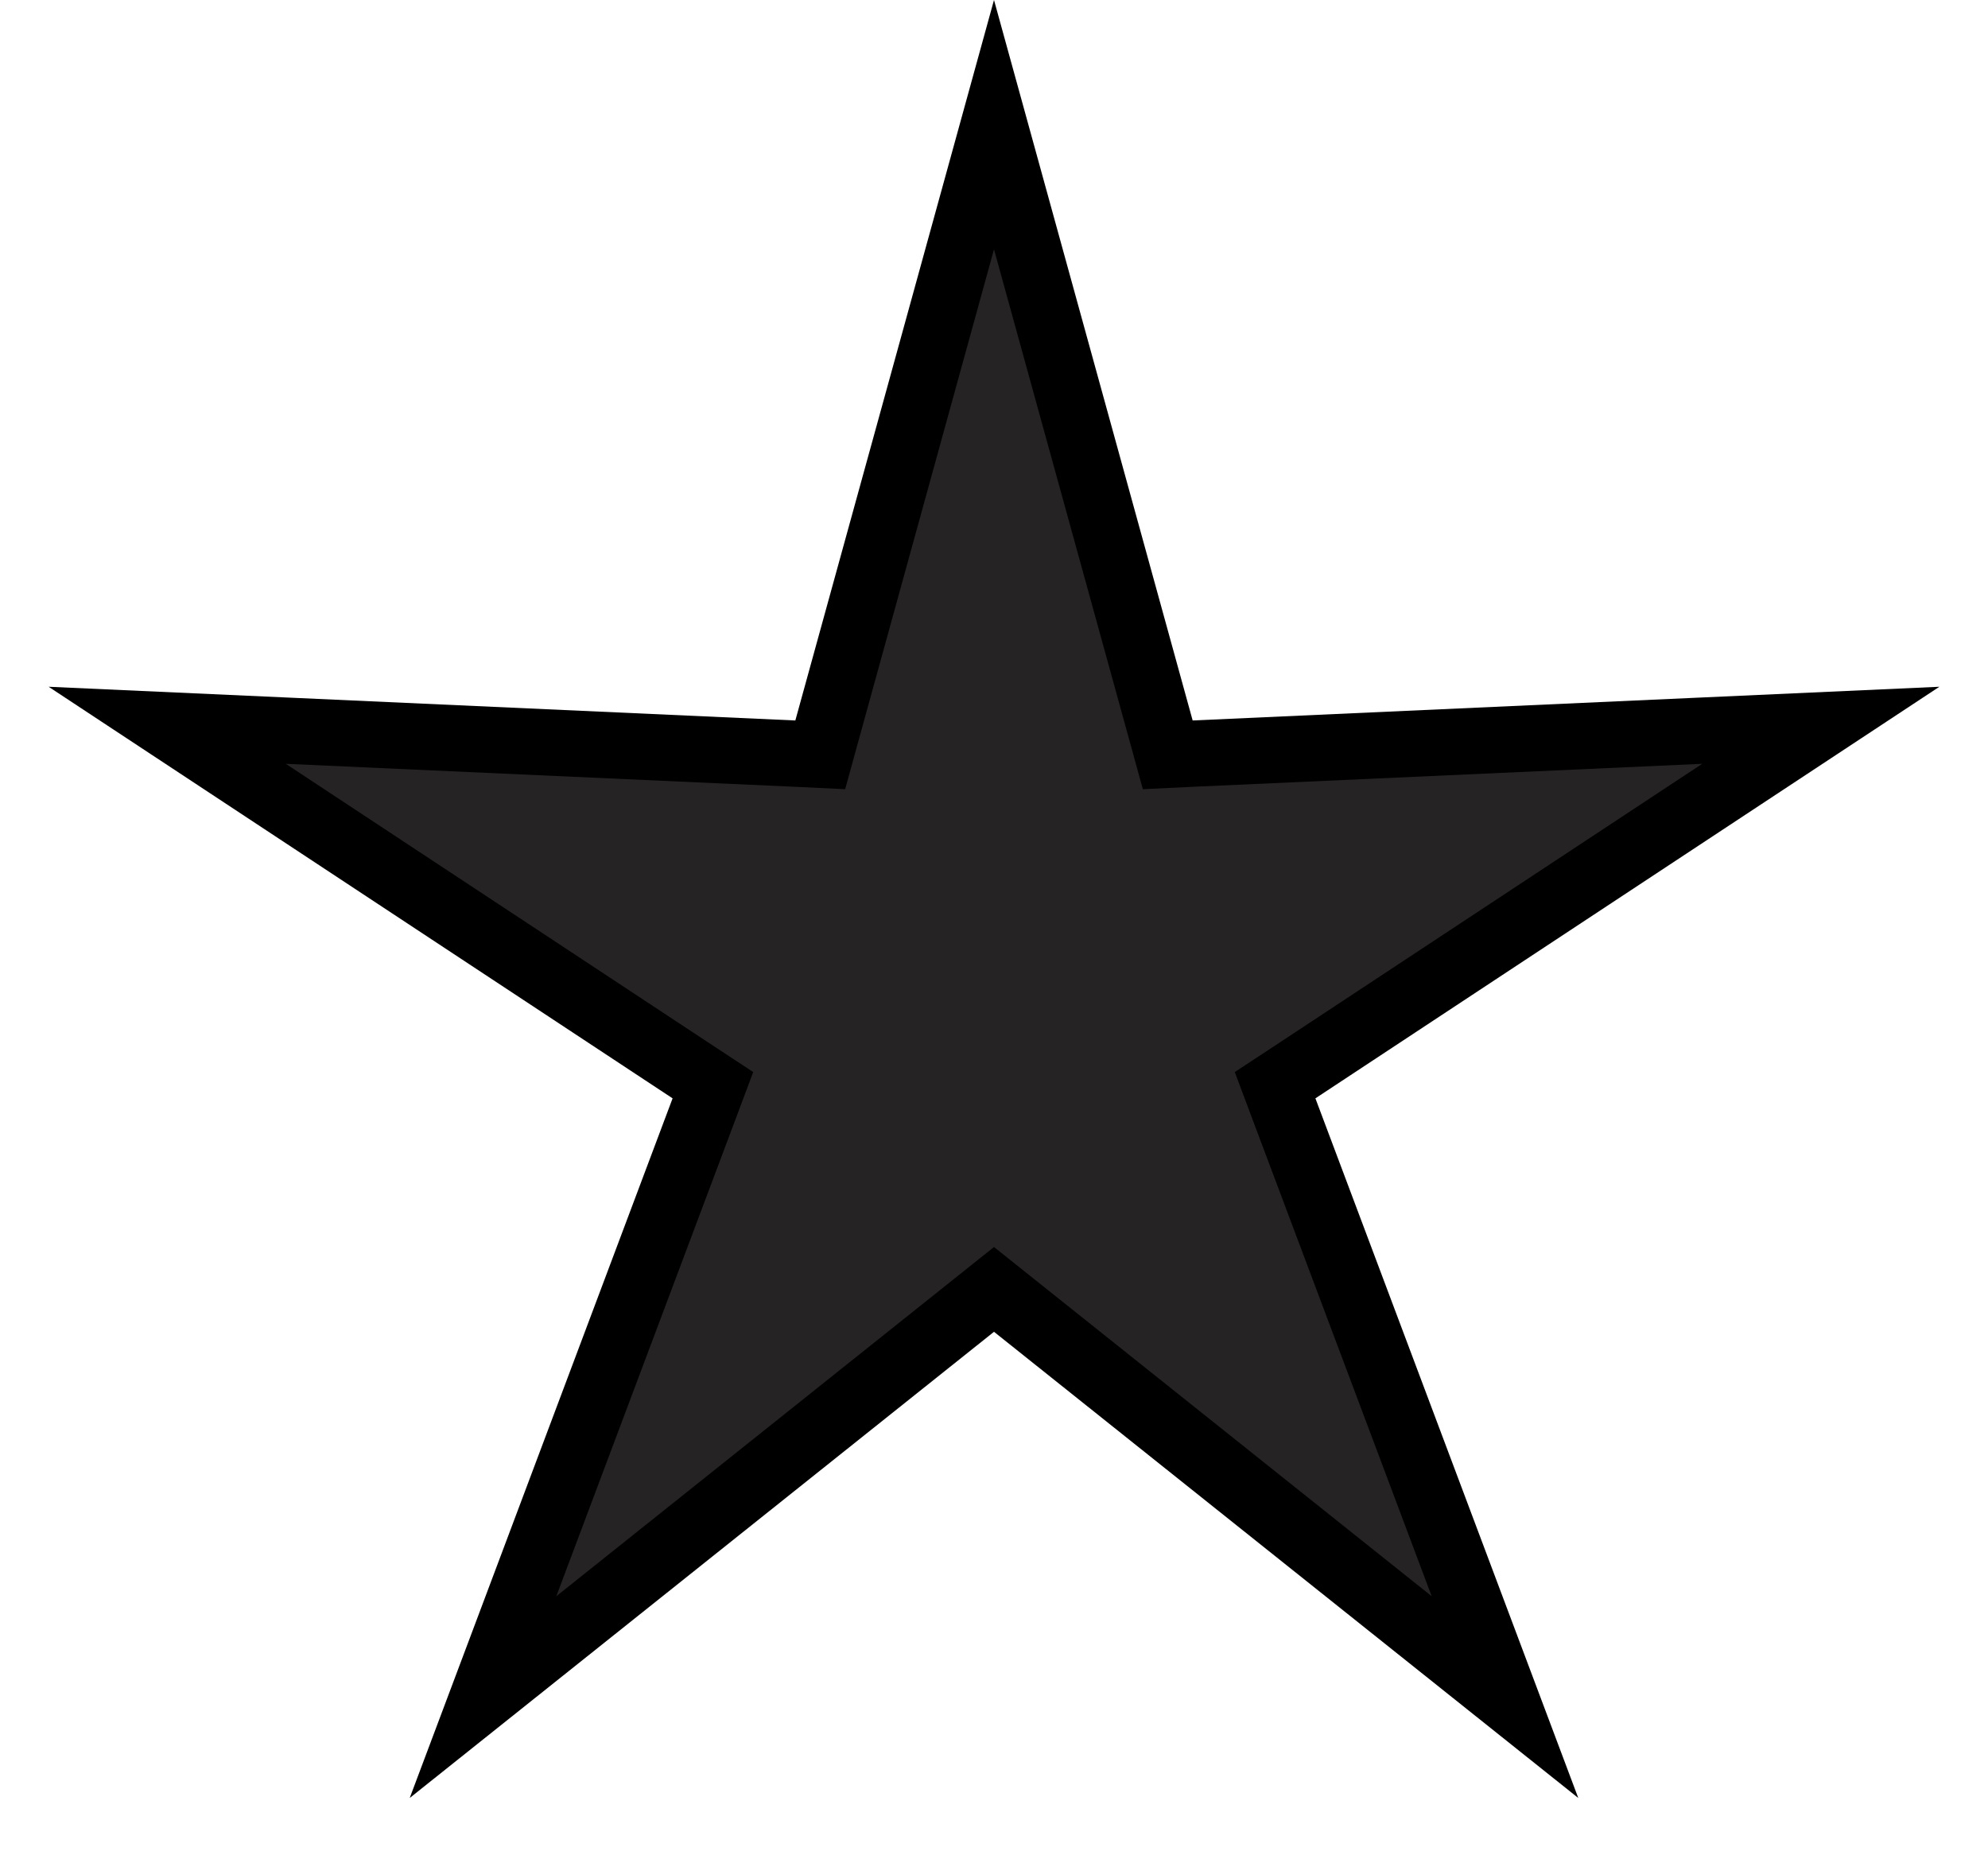<svg width="30" height="28" viewBox="0 0 30 28" fill="none" xmlns="http://www.w3.org/2000/svg">
<path d="M15 1.881L17.516 11.007L17.622 11.392L18.02 11.373L27.477 10.946L19.575 16.159L19.242 16.378L19.382 16.752L22.711 25.613L15.312 19.709L15 19.46L14.688 19.709L7.289 25.613L10.618 16.752L10.758 16.378L10.425 16.159L2.523 10.946L11.98 11.373L12.378 11.392L12.484 11.007L15 1.881Z" fill="#252323" stroke="black"/>
</svg>
